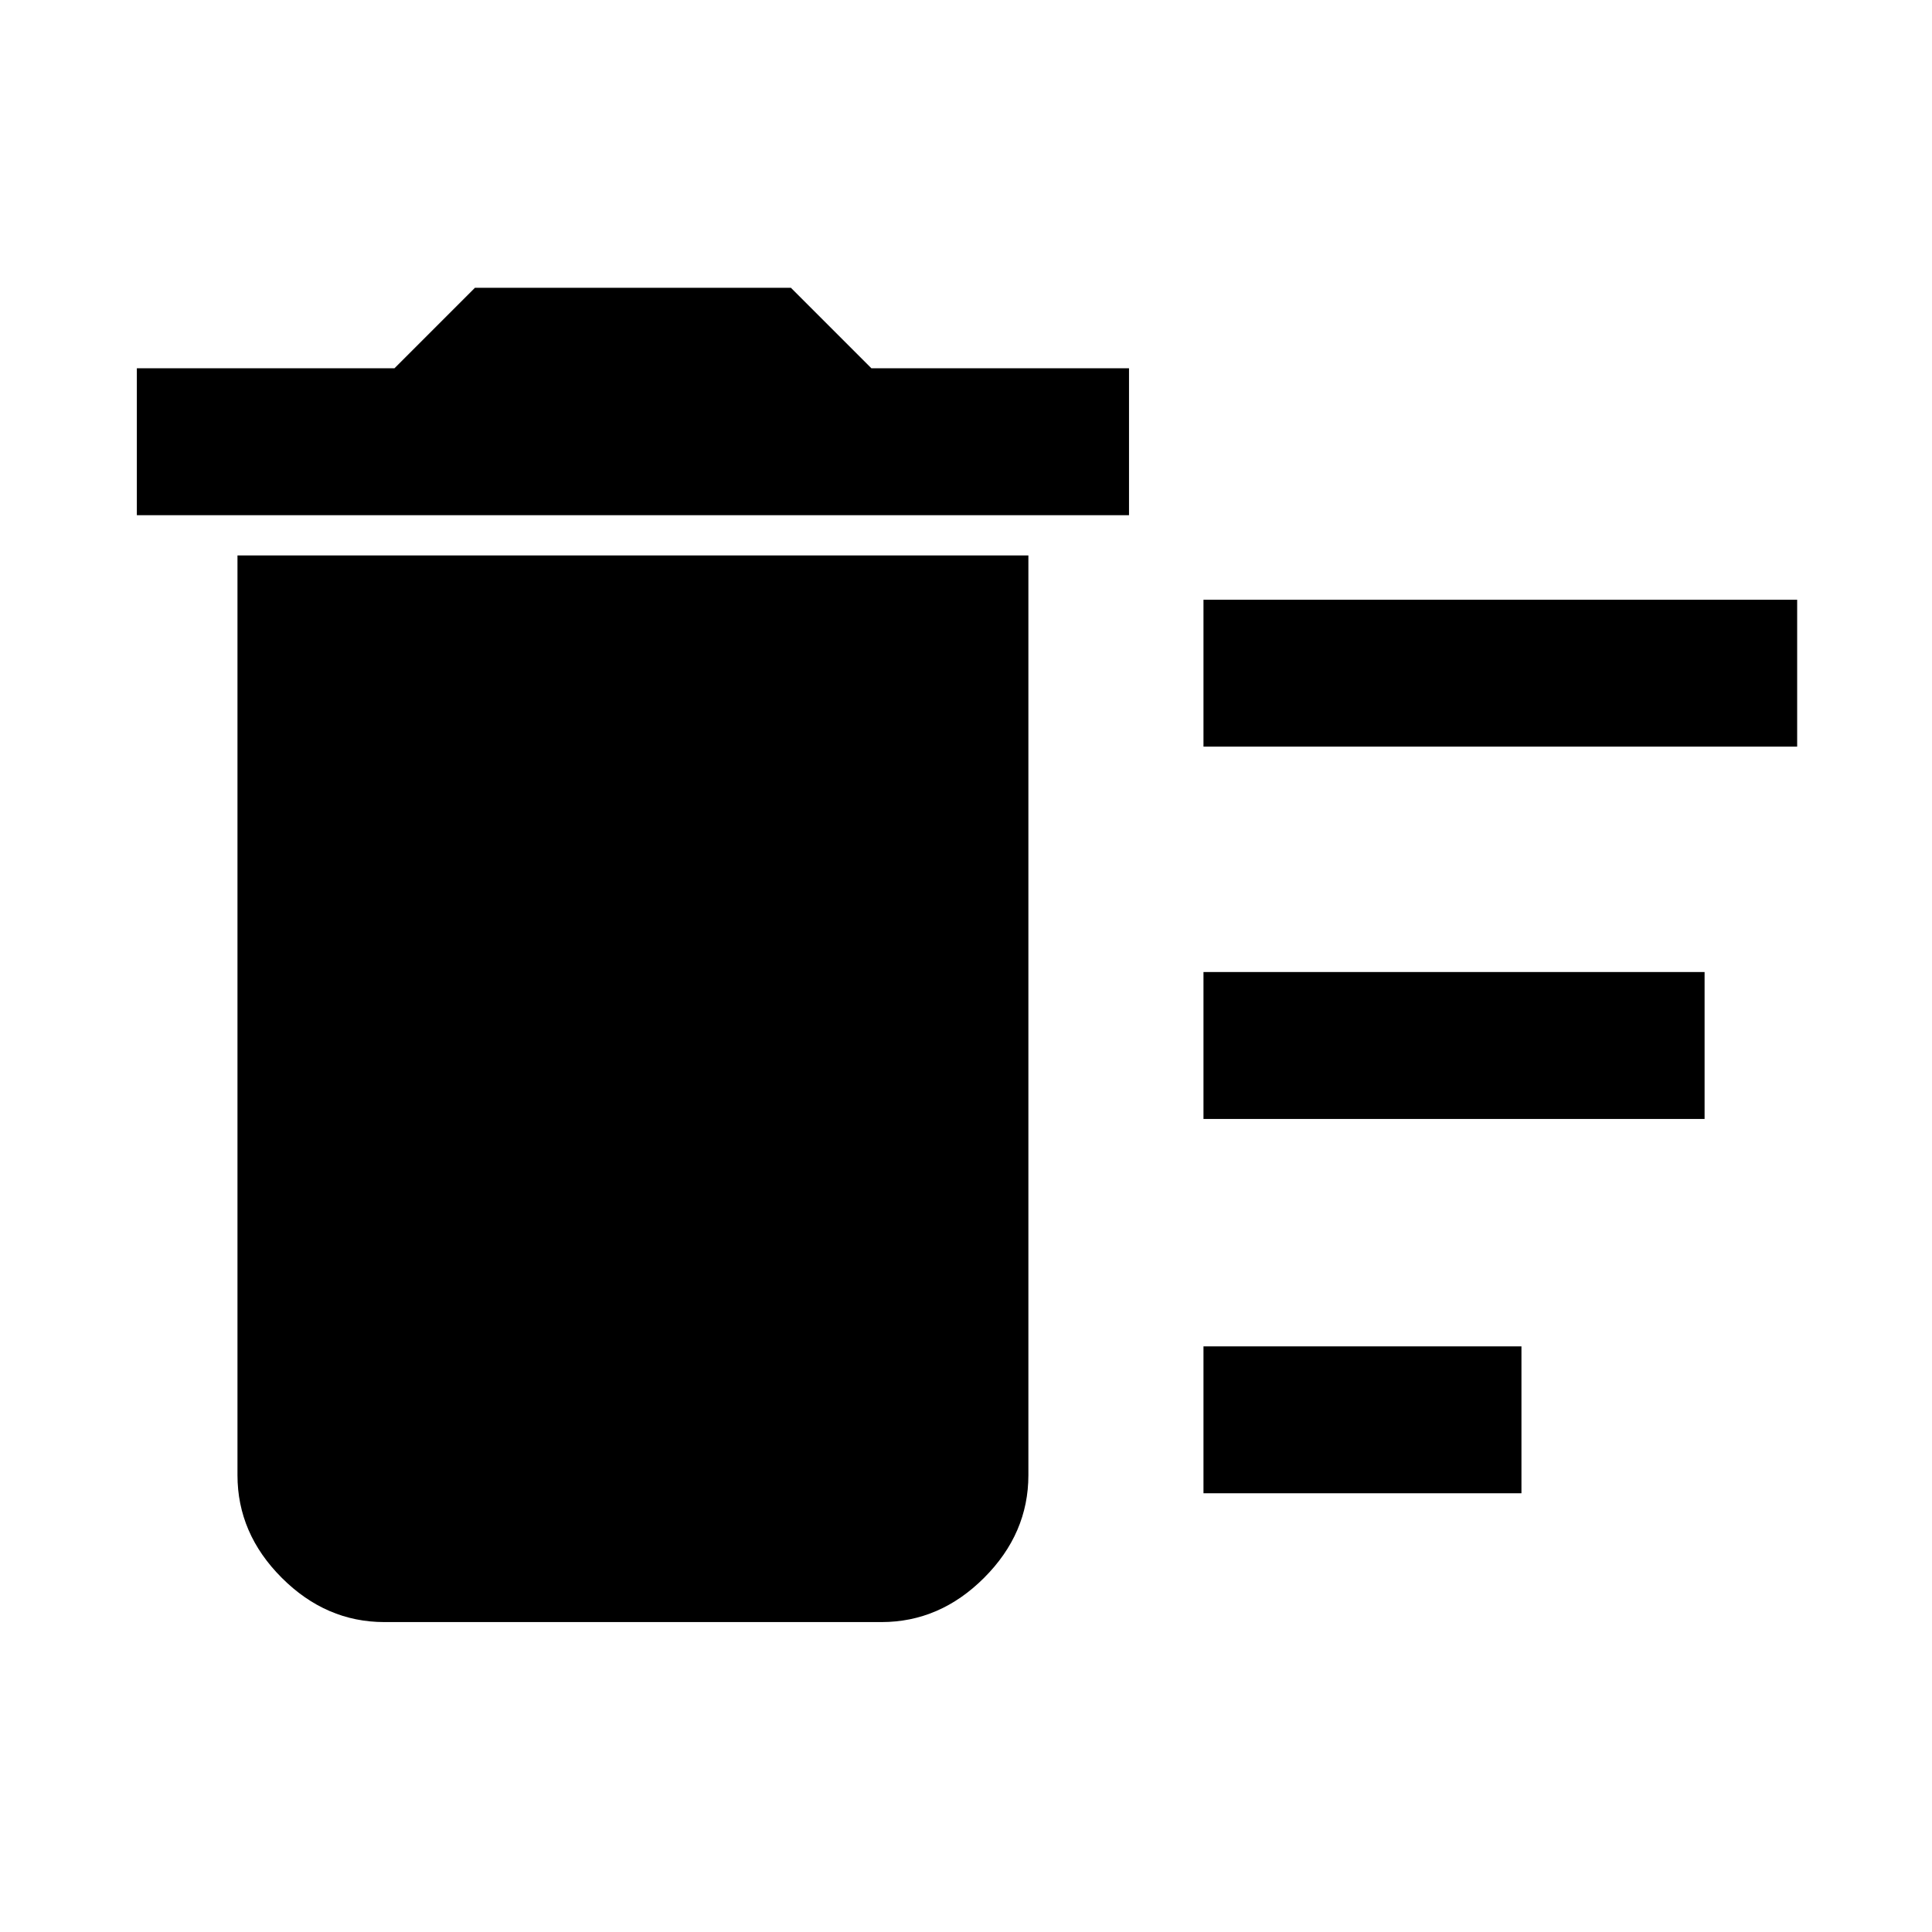 <svg xmlns="http://www.w3.org/2000/svg" height="48" width="48"><path d="M29.9 37.1V33.45H37.8V37.1ZM29.9 18.55V14.9H44.65V18.55ZM29.9 27.8V24.15H42.35V27.8ZM9.55 40.3Q8.1 40.3 7 39.2Q5.9 38.1 5.9 36.65V13.8H25.55V36.65Q25.55 38.1 24.45 39.2Q23.35 40.3 21.9 40.3ZM3.4 12.8V9.15H9.8L11.8 7.15H19.65L21.65 9.15H28.05V12.8Z"/></svg>